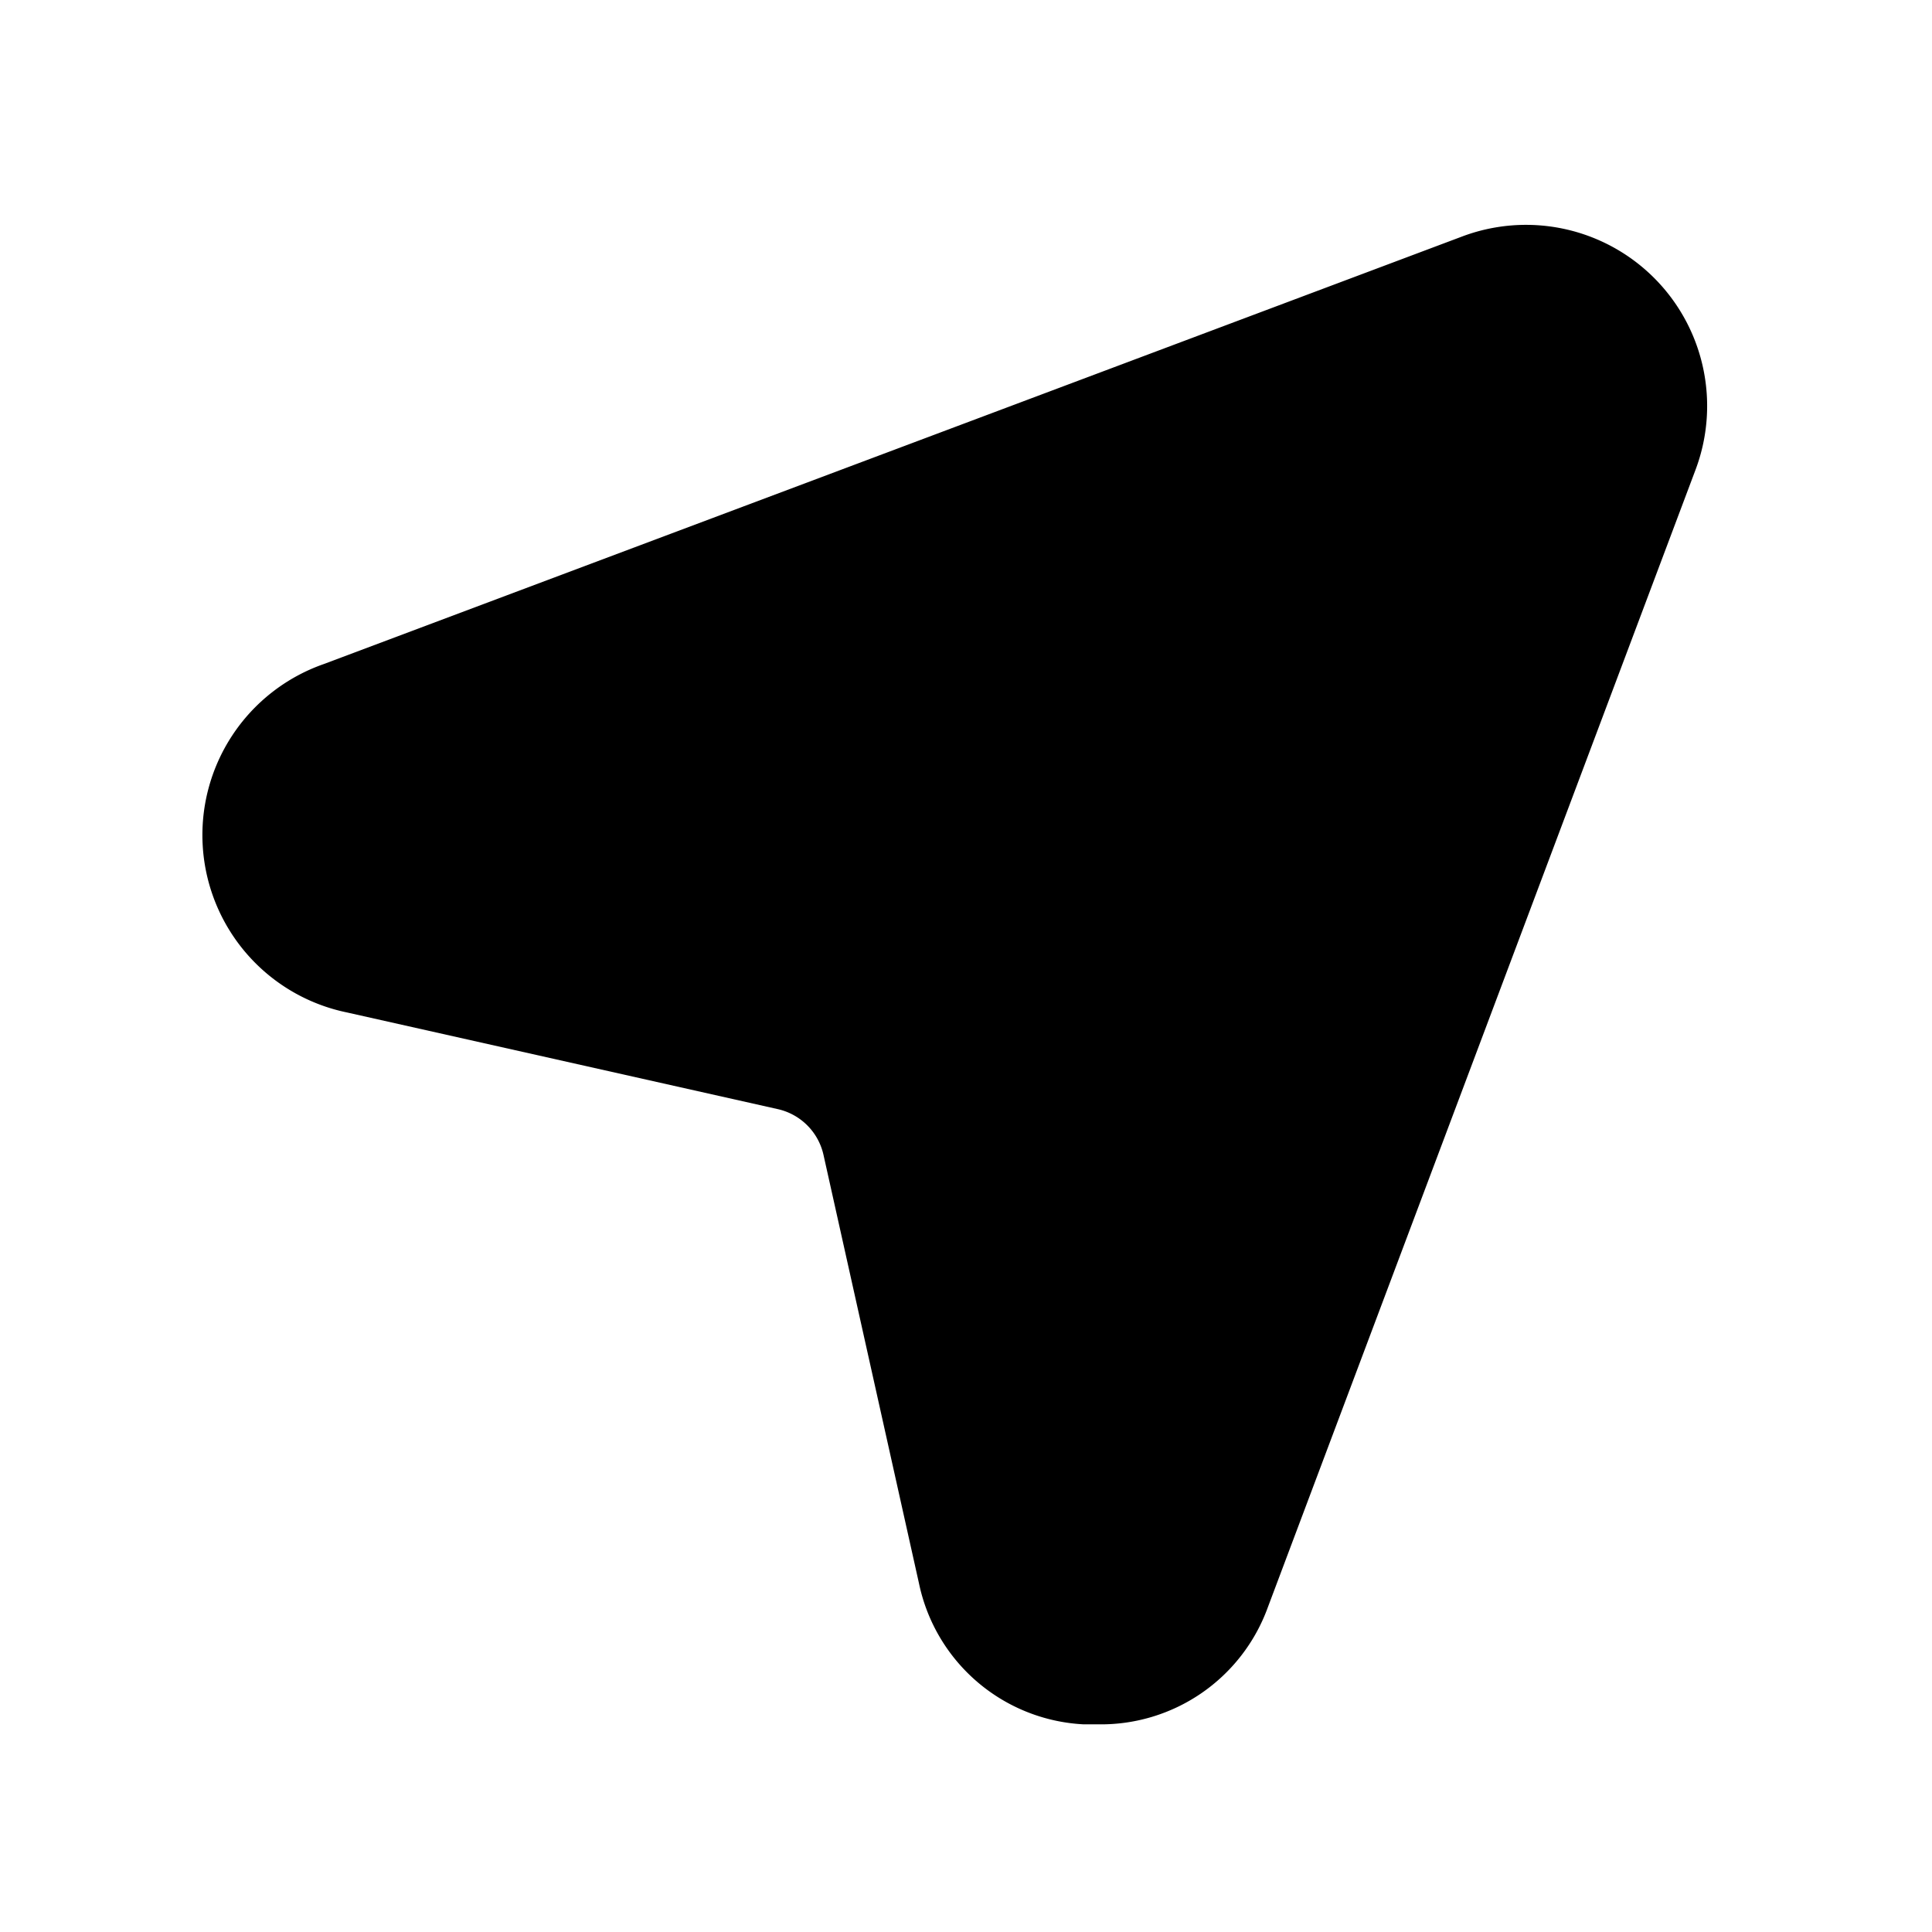 <?xml version="1.0" ?><svg viewBox="0 0 32 32" xmlns="http://www.w3.org/2000/svg"><title/><g data-name="Layer 57" id="Layer_57"><path d="M18.17,28.56h-.23a2.94,2.94,0,0,1-2.72-2.34l-1.58-7.09a1,1,0,0,0-.76-.76l-7.13-1.6A3,3,0,0,1,5.36,11L24.21,3.92a3,3,0,0,1,3.87,3.87h0L21,26.62A2.94,2.94,0,0,1,18.17,28.56Z"/></g></svg>